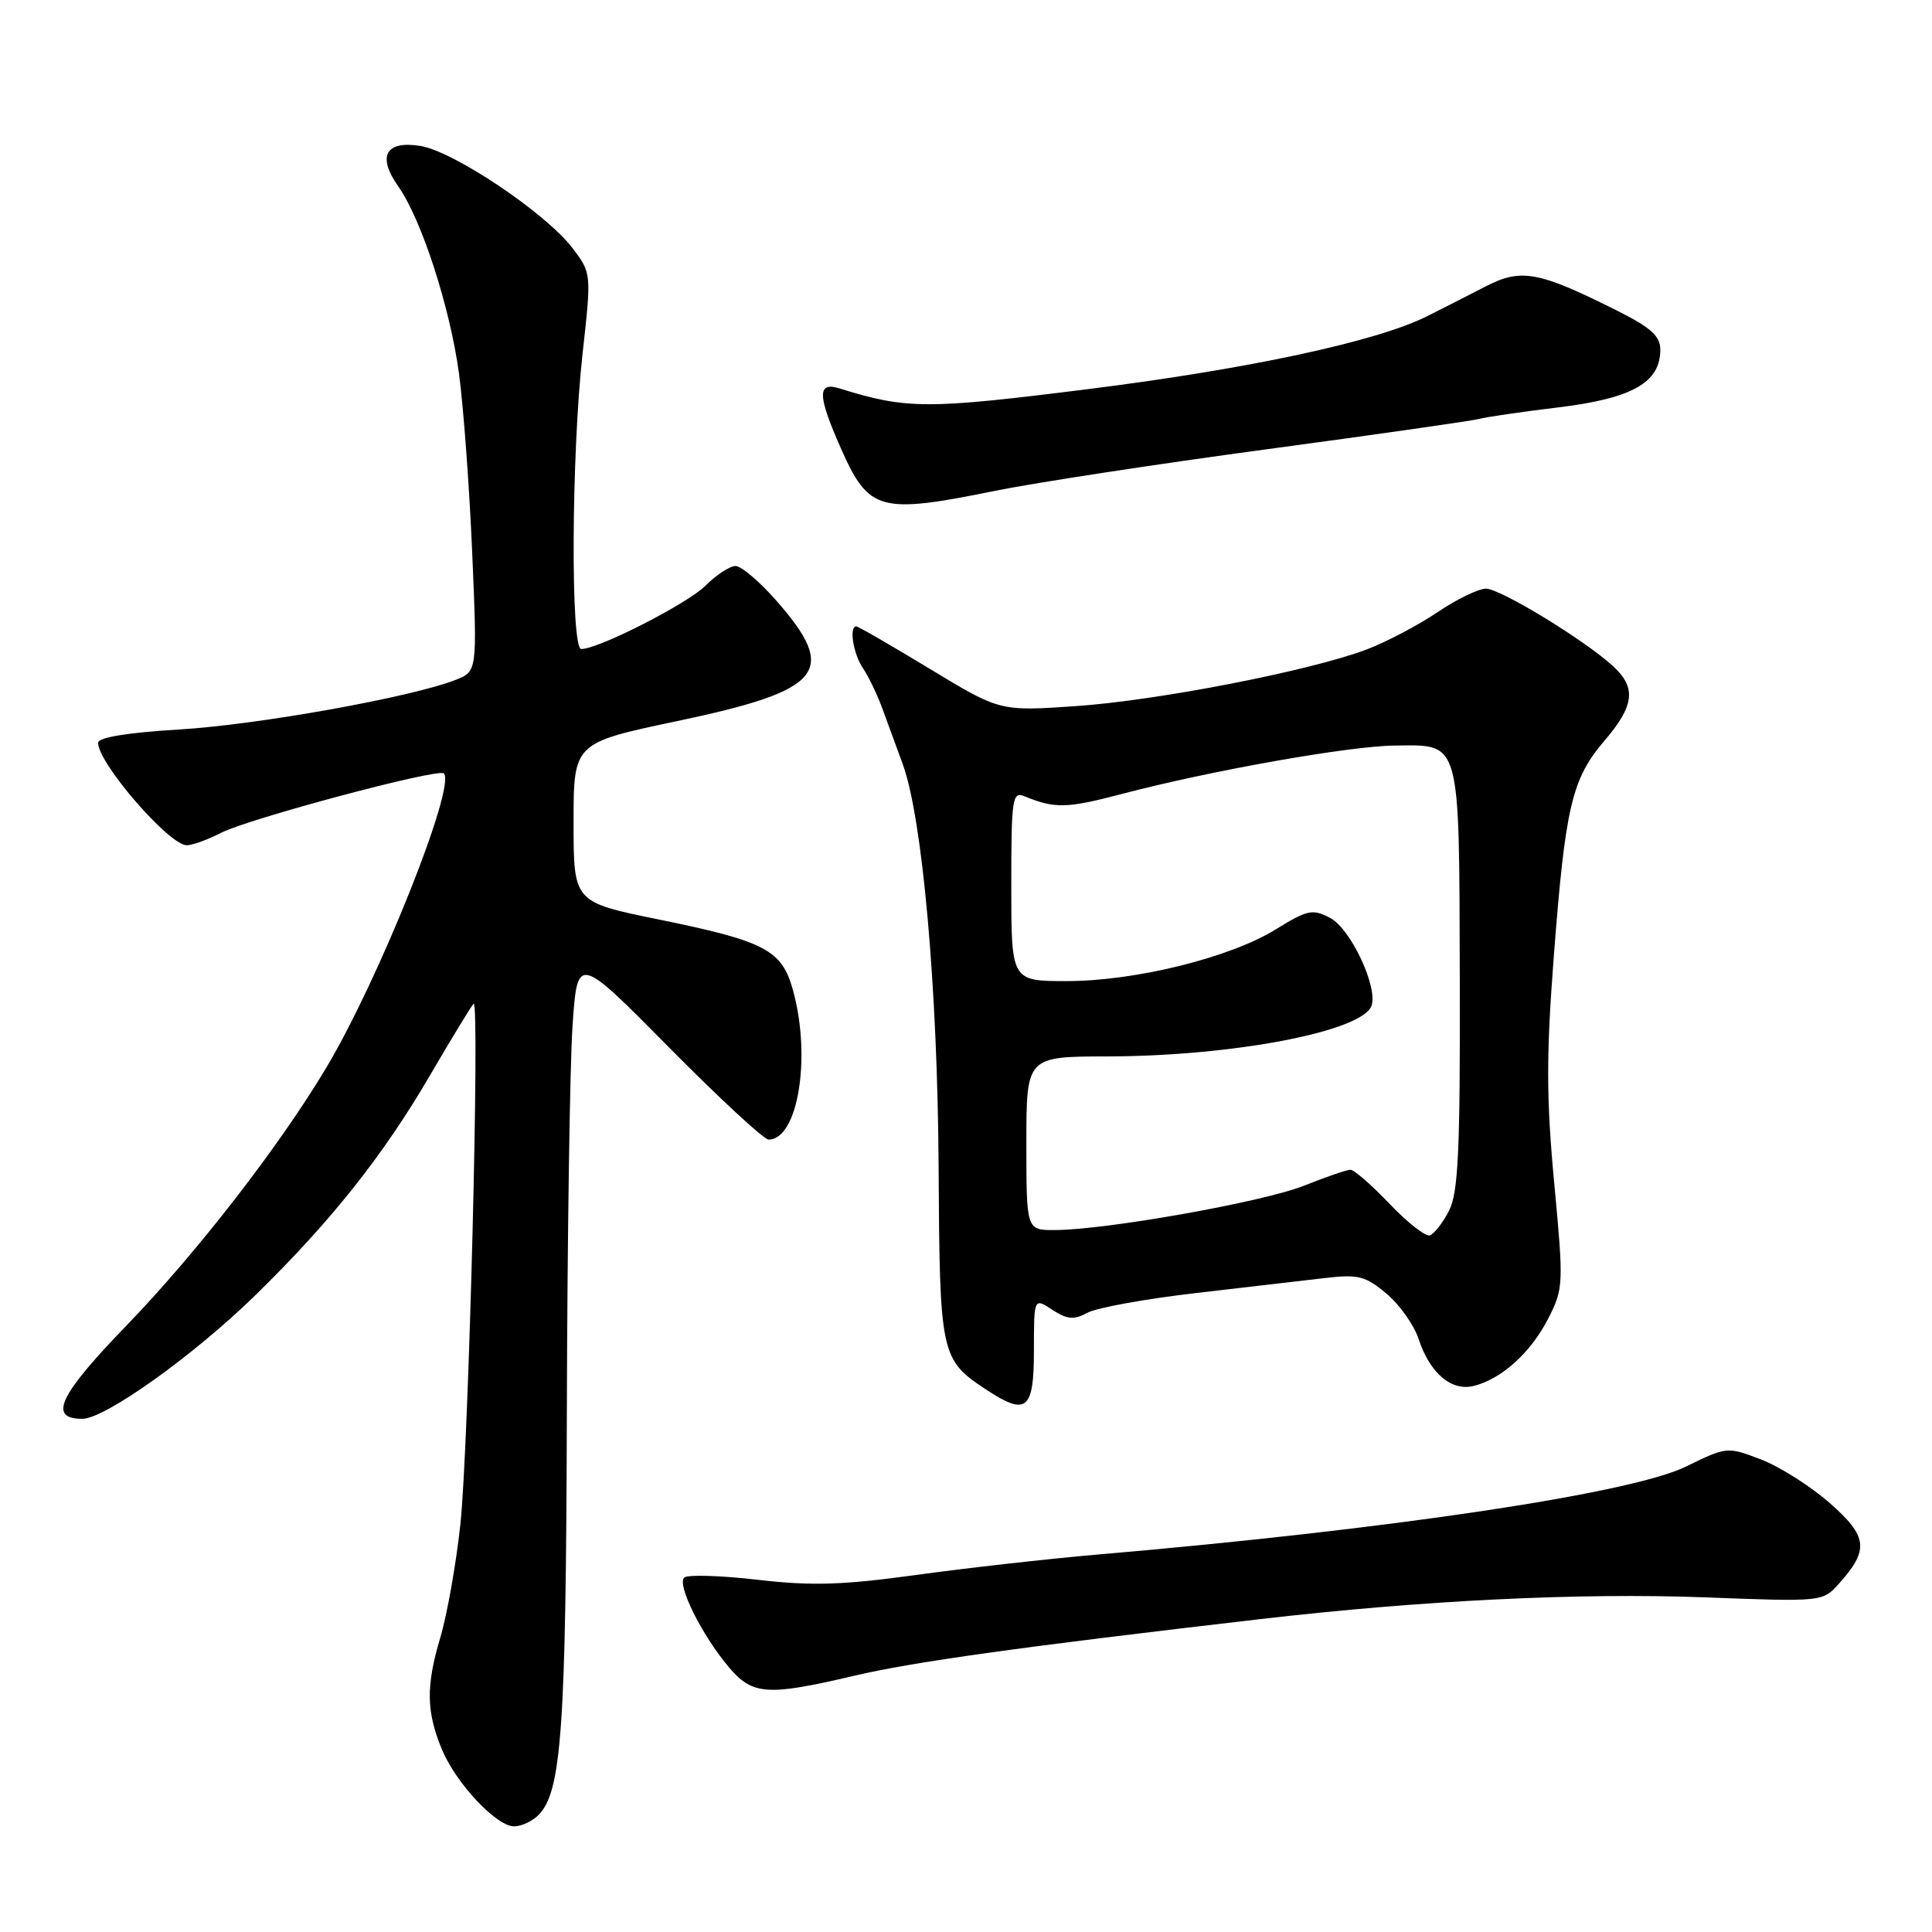 <?xml version="1.0" encoding="UTF-8" standalone="no"?>
<!DOCTYPE svg PUBLIC "-//W3C//DTD SVG 1.1//EN" "http://www.w3.org/Graphics/SVG/1.1/DTD/svg11.dtd" >
<svg xmlns="http://www.w3.org/2000/svg" xmlns:xlink="http://www.w3.org/1999/xlink" version="1.1" viewBox="0 0 256 256">
 <g >
 <path fill="currentColor"
d=" M 71.34 240.51 C 74.41 237.45 75.00 229.08 75.11 187.20 C 75.17 164.27 75.51 141.22 75.86 136.00 C 76.50 126.50 76.50 126.50 88.61 138.75 C 95.27 145.49 101.23 151.00 101.84 151.00 C 105.73 151.00 107.52 140.13 105.09 131.26 C 103.61 125.86 101.47 124.73 87.12 121.80 C 76.00 119.53 76.00 119.53 76.00 108.98 C 76.00 98.44 76.00 98.44 89.72 95.55 C 109.14 91.46 111.15 88.99 102.80 79.51 C 100.62 77.03 98.21 75.00 97.46 75.00 C 96.71 75.00 94.93 76.16 93.51 77.58 C 91.12 79.98 79.32 86.00 77.02 86.00 C 75.59 86.00 75.71 60.24 77.19 46.89 C 78.38 36.19 78.38 36.19 75.83 32.84 C 72.28 28.21 60.14 20.06 55.71 19.34 C 51.09 18.59 49.94 20.70 52.78 24.71 C 55.85 29.06 59.63 40.71 60.82 49.50 C 61.41 53.90 62.20 64.58 62.57 73.23 C 63.24 88.96 63.24 88.96 60.37 90.09 C 54.54 92.38 34.18 96.04 23.75 96.66 C 16.84 97.08 13.00 97.71 13.00 98.43 C 13.00 101.14 22.41 112.00 24.75 112.00 C 25.49 112.00 27.53 111.26 29.28 110.36 C 32.90 108.49 58.09 101.76 58.81 102.48 C 60.47 104.14 50.23 129.77 43.22 141.50 C 36.99 151.93 26.04 166.04 16.75 175.65 C 7.81 184.89 6.34 188.00 10.91 188.00 C 13.91 188.00 25.65 179.62 33.81 171.65 C 43.84 161.85 50.76 153.14 56.97 142.50 C 59.86 137.55 62.46 133.28 62.75 133.00 C 63.61 132.18 62.11 191.74 61.00 202.00 C 60.44 207.22 59.24 213.97 58.34 217.00 C 56.42 223.44 56.48 226.81 58.57 231.84 C 60.45 236.33 65.78 242.00 68.12 242.00 C 69.08 242.00 70.53 241.33 71.34 240.51 Z  M 113.17 222.05 C 120.99 220.21 135.20 218.23 167.00 214.54 C 188.51 212.05 209.29 211.03 226.00 211.66 C 241.40 212.25 241.51 212.24 243.64 209.88 C 247.70 205.35 247.51 203.61 242.45 199.16 C 239.91 196.93 235.81 194.33 233.33 193.38 C 228.87 191.68 228.80 191.68 223.42 194.32 C 216.16 197.88 184.40 202.64 145.50 205.98 C 138.90 206.55 128.06 207.77 121.40 208.69 C 111.66 210.03 107.58 210.16 100.40 209.33 C 95.51 208.76 91.13 208.63 90.67 209.03 C 89.65 209.93 92.97 216.62 96.54 220.87 C 99.70 224.62 101.62 224.76 113.17 222.05 Z  M 137.00 178.98 C 137.00 171.95 137.00 171.95 139.43 173.55 C 141.41 174.84 142.29 174.92 144.11 173.94 C 145.34 173.28 151.79 172.11 158.43 171.34 C 165.07 170.57 172.77 169.68 175.53 169.35 C 179.98 168.83 180.93 169.07 183.72 171.42 C 185.45 172.87 187.36 175.57 187.97 177.41 C 189.47 181.97 192.32 184.39 195.30 183.64 C 198.99 182.71 202.85 179.21 205.15 174.71 C 207.18 170.73 207.20 170.18 205.94 156.75 C 204.89 145.54 204.88 139.80 205.89 126.70 C 207.41 106.88 208.27 103.21 212.60 98.15 C 216.57 93.51 216.85 91.13 213.75 88.28 C 209.99 84.82 198.80 78.00 196.90 78.00 C 195.91 78.00 193.01 79.41 190.46 81.13 C 187.91 82.85 183.71 85.06 181.11 86.05 C 173.66 88.88 153.44 92.82 142.49 93.57 C 132.49 94.25 132.49 94.25 123.21 88.63 C 118.10 85.53 113.72 83.00 113.46 83.00 C 112.48 83.00 113.06 86.65 114.34 88.53 C 115.08 89.61 116.26 92.08 116.96 94.00 C 117.66 95.92 118.85 99.18 119.61 101.23 C 122.22 108.35 124.23 130.82 124.37 154.50 C 124.51 179.62 124.62 180.13 130.69 184.14 C 136.02 187.65 137.00 186.85 137.00 178.98 Z  M 131.84 65.04 C 137.15 63.96 153.43 61.47 168.00 59.51 C 182.57 57.55 195.18 55.74 196.00 55.51 C 196.82 55.27 201.55 54.58 206.50 53.98 C 216.29 52.79 220.00 50.69 220.00 46.34 C 220.00 44.53 218.76 43.41 214.25 41.15 C 203.78 35.91 201.54 35.51 196.72 38.02 C 194.40 39.22 190.93 40.99 189.00 41.95 C 182.31 45.27 165.38 48.90 144.18 51.56 C 122.77 54.25 120.15 54.24 111.25 51.47 C 108.27 50.54 108.31 52.37 111.40 59.36 C 115.11 67.75 116.53 68.15 131.84 65.04 Z  M 184.12 159.51 C 181.76 157.03 179.43 155.00 178.95 155.00 C 178.47 155.00 175.69 155.95 172.79 157.11 C 167.41 159.26 146.57 162.97 139.75 162.99 C 136.00 163.00 136.00 163.00 136.00 151.50 C 136.00 140.00 136.00 140.00 146.75 139.98 C 163.35 139.95 180.42 136.69 181.72 133.30 C 182.64 130.88 178.98 123.05 176.25 121.63 C 173.93 120.41 173.25 120.55 169.09 123.12 C 163.01 126.89 150.46 130.00 141.34 130.00 C 134.00 130.00 134.00 130.00 134.00 117.39 C 134.00 105.78 134.14 104.84 135.75 105.51 C 139.79 107.17 141.34 107.13 148.74 105.18 C 160.46 102.10 178.84 98.84 184.83 98.79 C 193.63 98.70 193.34 97.69 193.43 129.71 C 193.49 152.55 193.23 158.02 192.00 160.43 C 191.18 162.04 190.03 163.50 189.46 163.69 C 188.89 163.87 186.49 162.00 184.12 159.51 Z "/>
</g>
</svg>